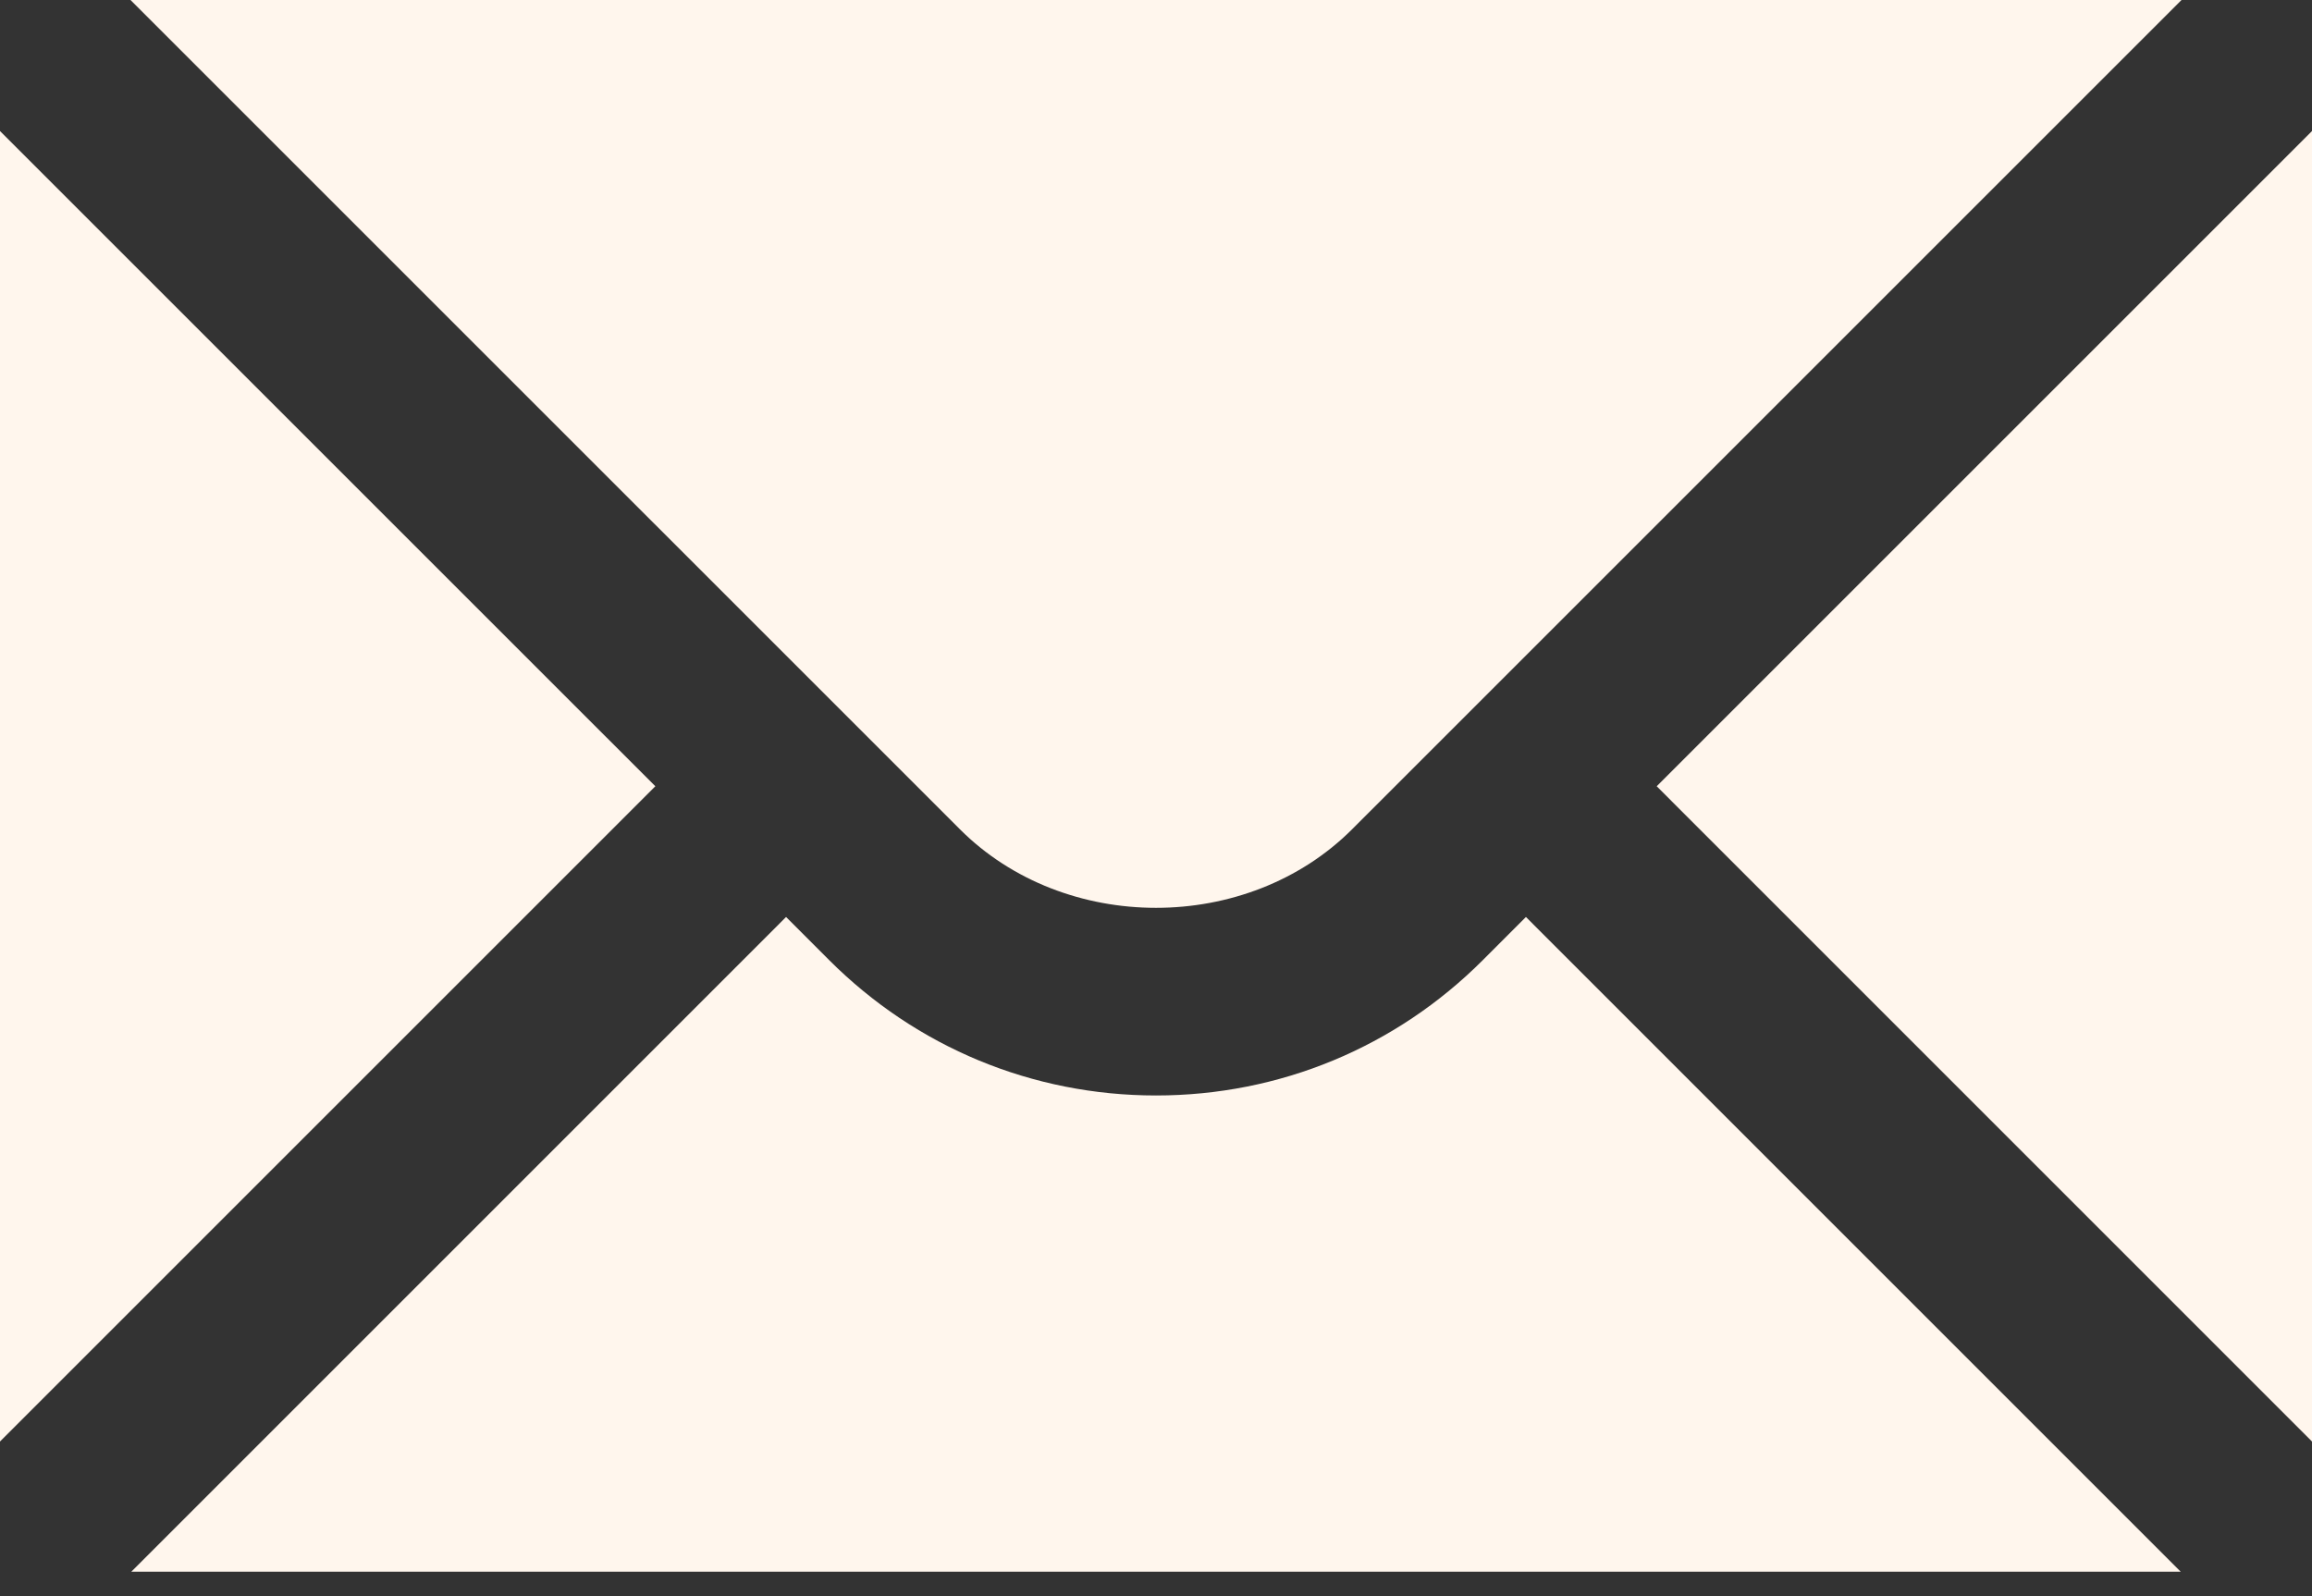 <svg width="42" height="29" viewBox="0 0 42 29" fill="none" xmlns="http://www.w3.org/2000/svg">
<rect x="0" y="0" width="42" height="29" fill="#333333" stroke="none"/>
<path d="M0 2.381V26.19L11.905 14.285L0 2.381Z" fill="#FFF6ED"/>
<path d="M2.366 -0.005L17.437 15.066C19.34 16.97 22.66 16.97 24.563 15.066L39.635 -0.005H2.366Z" fill="#FFF6ED"/>
<path d="M26.939 17.442C25.355 19.028 23.245 19.903 21 19.903C18.756 19.903 16.646 19.028 15.061 17.442L14.28 16.66L2.386 28.555H39.614L27.72 16.66L26.939 17.442Z" fill="#FFF6ED"/>
<path d="M30.096 14.285L42 26.19V2.381L30.096 14.285Z" fill="#FFF6ED"/>
</svg>
